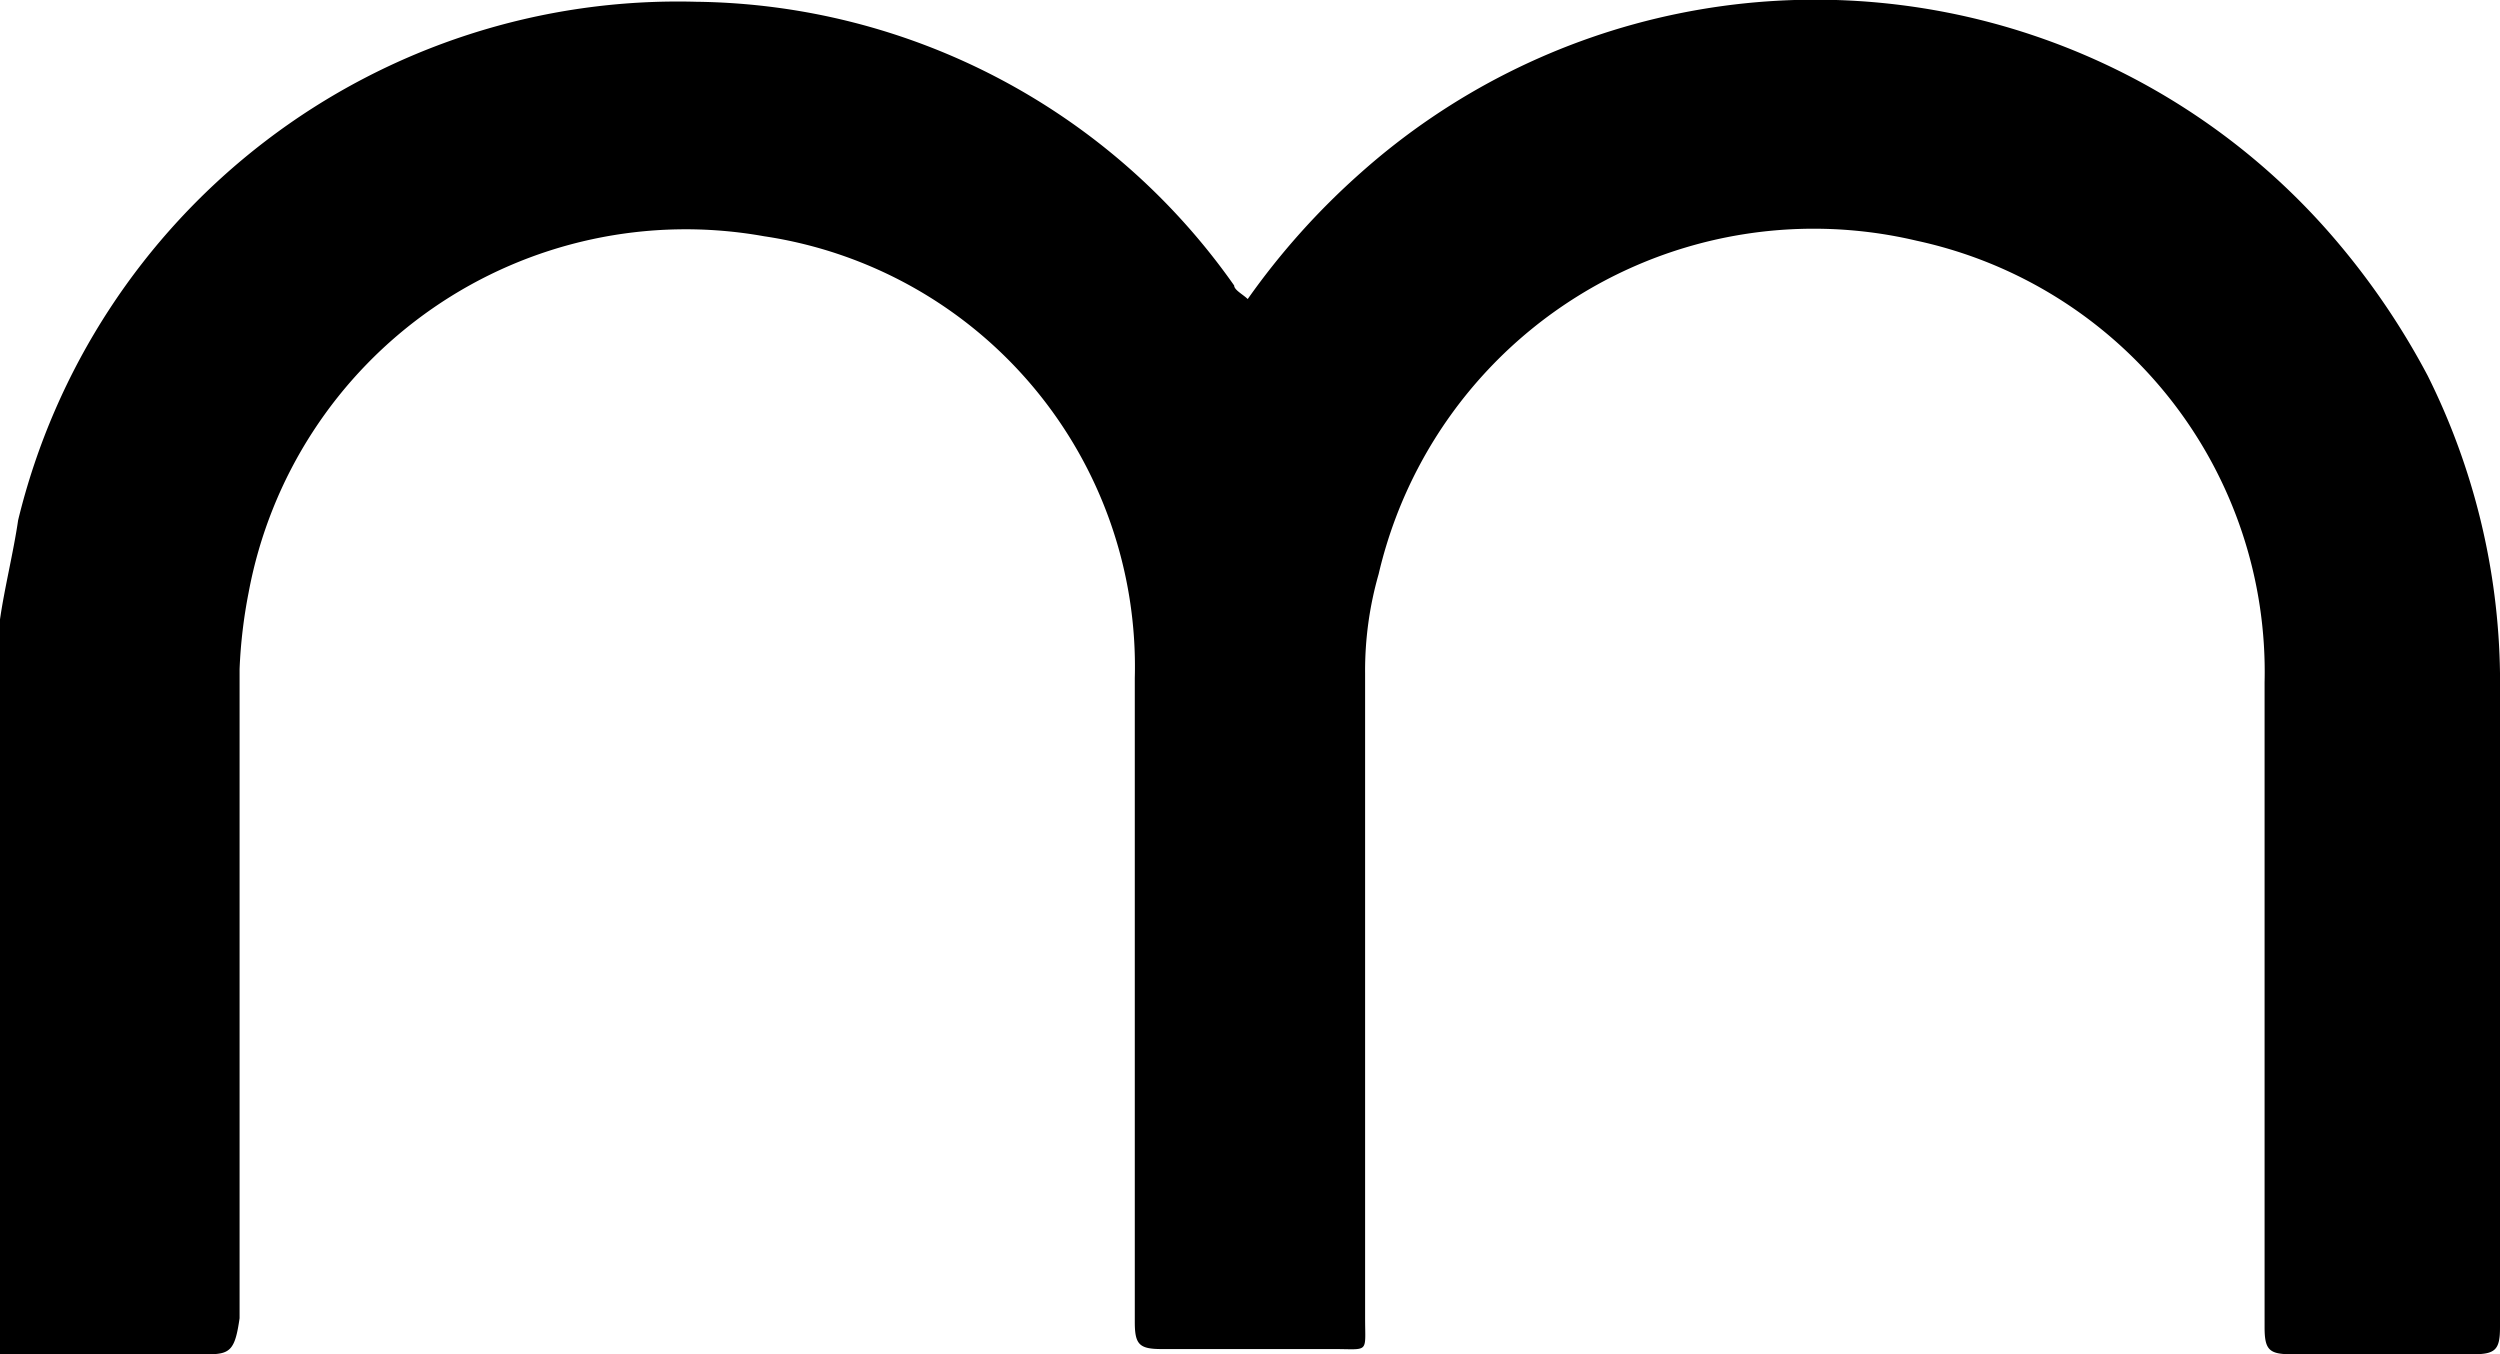 <svg xmlns="http://www.w3.org/2000/svg" width="24" height="13" viewBox="0 0 24 13"><path d="M.4,18.905c.043-.3.13-.649.174-.952a6.517,6.517,0,0,1,6.51-4.977A6.4,6.4,0,0,1,12.248,15.7c0,.043.087.087.13.13a7.025,7.025,0,0,1,1.085-1.212,6.561,6.561,0,0,1,9.288.563,7.181,7.181,0,0,1,.955,1.385,6.6,6.6,0,0,1,.694,2.856V25.7c0,.216-.043.26-.26.26H22.4c-.217,0-.26-.043-.26-.26V19.511A4.234,4.234,0,0,0,18.8,15.27a4.289,4.289,0,0,0-5.165,3.2,3.366,3.366,0,0,0-.13.952v6.188c0,.346.043.3-.3.3H11.554c-.217,0-.26-.043-.26-.26V19.468a4.177,4.177,0,0,0-3.559-4.241,4.268,4.268,0,0,0-4.948,3.419,4.805,4.805,0,0,0-.087.736v6.232c-.043.3-.087.346-.3.346H.4Z" transform="translate(-0.4 -12.959)"/></svg>